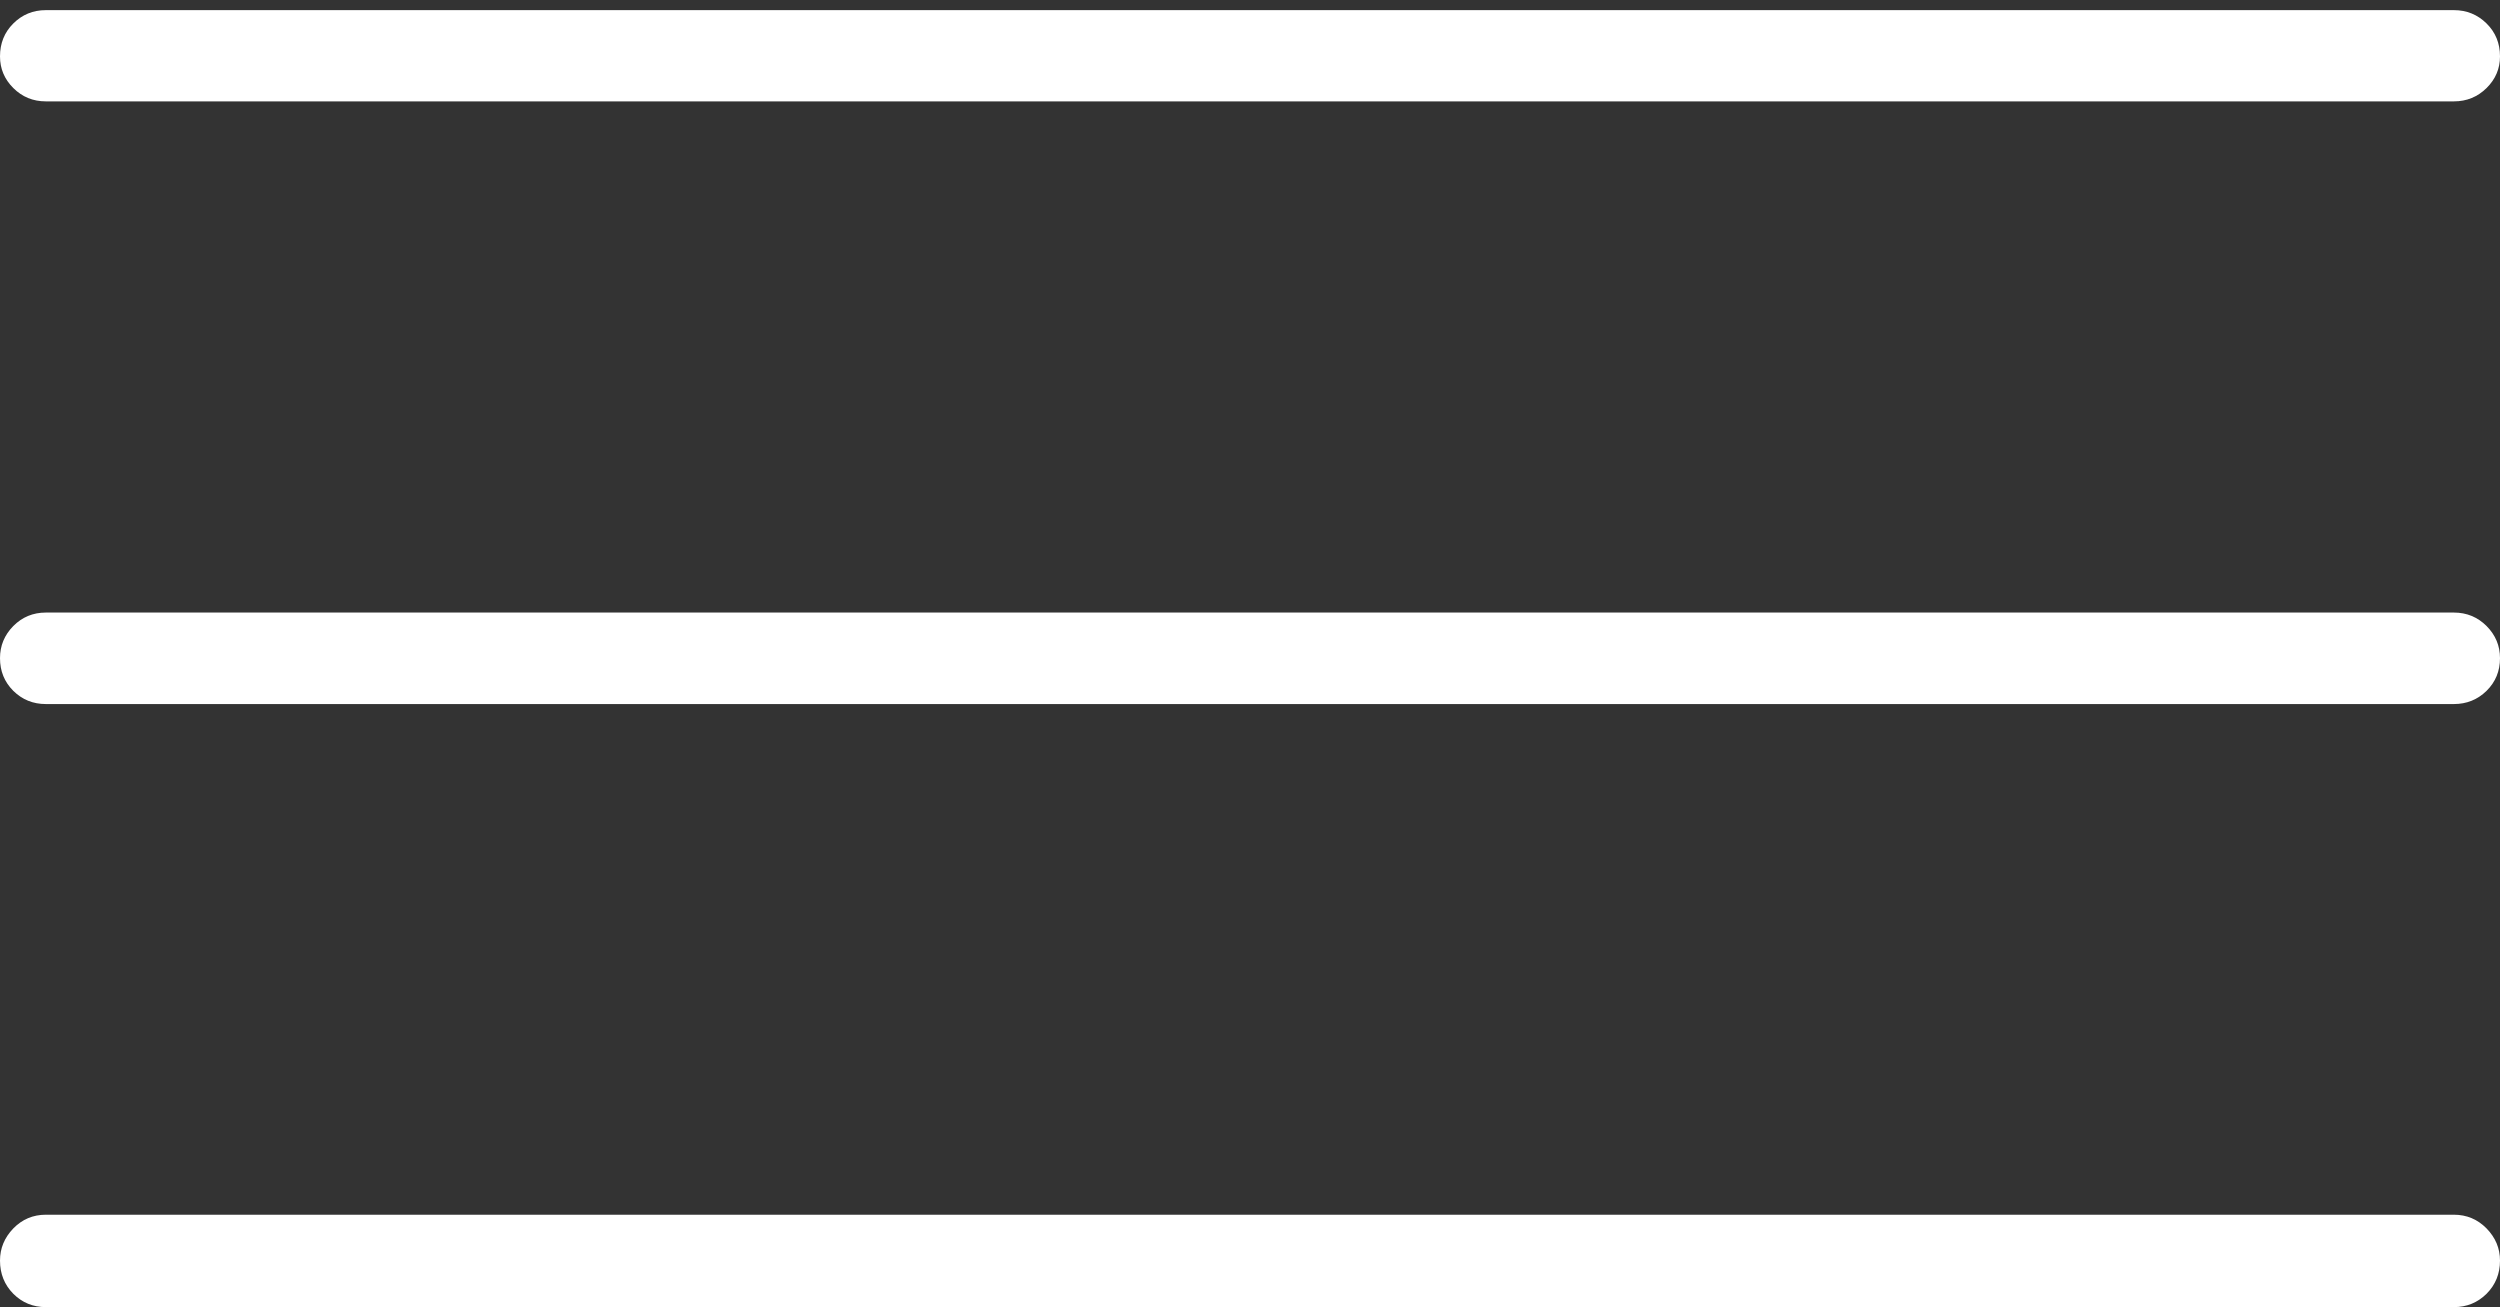 <?xml version="1.0" encoding="UTF-8"?>
<!--Generator: Apple Native CoreSVG 175-->
<!DOCTYPE svg
PUBLIC "-//W3C//DTD SVG 1.1//EN"
       "http://www.w3.org/Graphics/SVG/1.1/DTD/svg11.dtd">
<svg version="1.1" xmlns="http://www.w3.org/2000/svg" xmlns:xlink="http://www.w3.org/1999/xlink" width="19.235" height="10.057">
 <rect width="100%" height="100%" fill="#333333" stroke="none"/>
 <g>
  <rect height="10.057" opacity="0" width="19.235" x="0" y="0"/>
  <path d="M0.353 10.057L18.88 10.057Q19.028 10.057 19.132 9.954Q19.235 9.85 19.235 9.699Q19.235 9.558 19.132 9.452Q19.028 9.346 18.88 9.346L0.353 9.346Q0.205 9.346 0.102 9.452Q0 9.558 0 9.699Q0 9.85 0.102 9.954Q0.205 10.057 0.353 10.057ZM0.353 5.417L18.88 5.417Q19.028 5.417 19.132 5.315Q19.235 5.213 19.235 5.064Q19.235 4.921 19.132 4.817Q19.028 4.713 18.88 4.713L0.353 4.713Q0.205 4.713 0.102 4.817Q0 4.921 0 5.064Q0 5.213 0.102 5.315Q0.205 5.417 0.353 5.417ZM0.353 0.78L18.88 0.78Q19.028 0.78 19.132 0.677Q19.235 0.575 19.235 0.434Q19.235 0.283 19.132 0.181Q19.028 0.078 18.88 0.078L0.353 0.078Q0.205 0.078 0.102 0.181Q0 0.283 0 0.434Q0 0.575 0.102 0.677Q0.205 0.78 0.353 0.78Z" fill="#ffffff"/>
 </g>
</svg>
